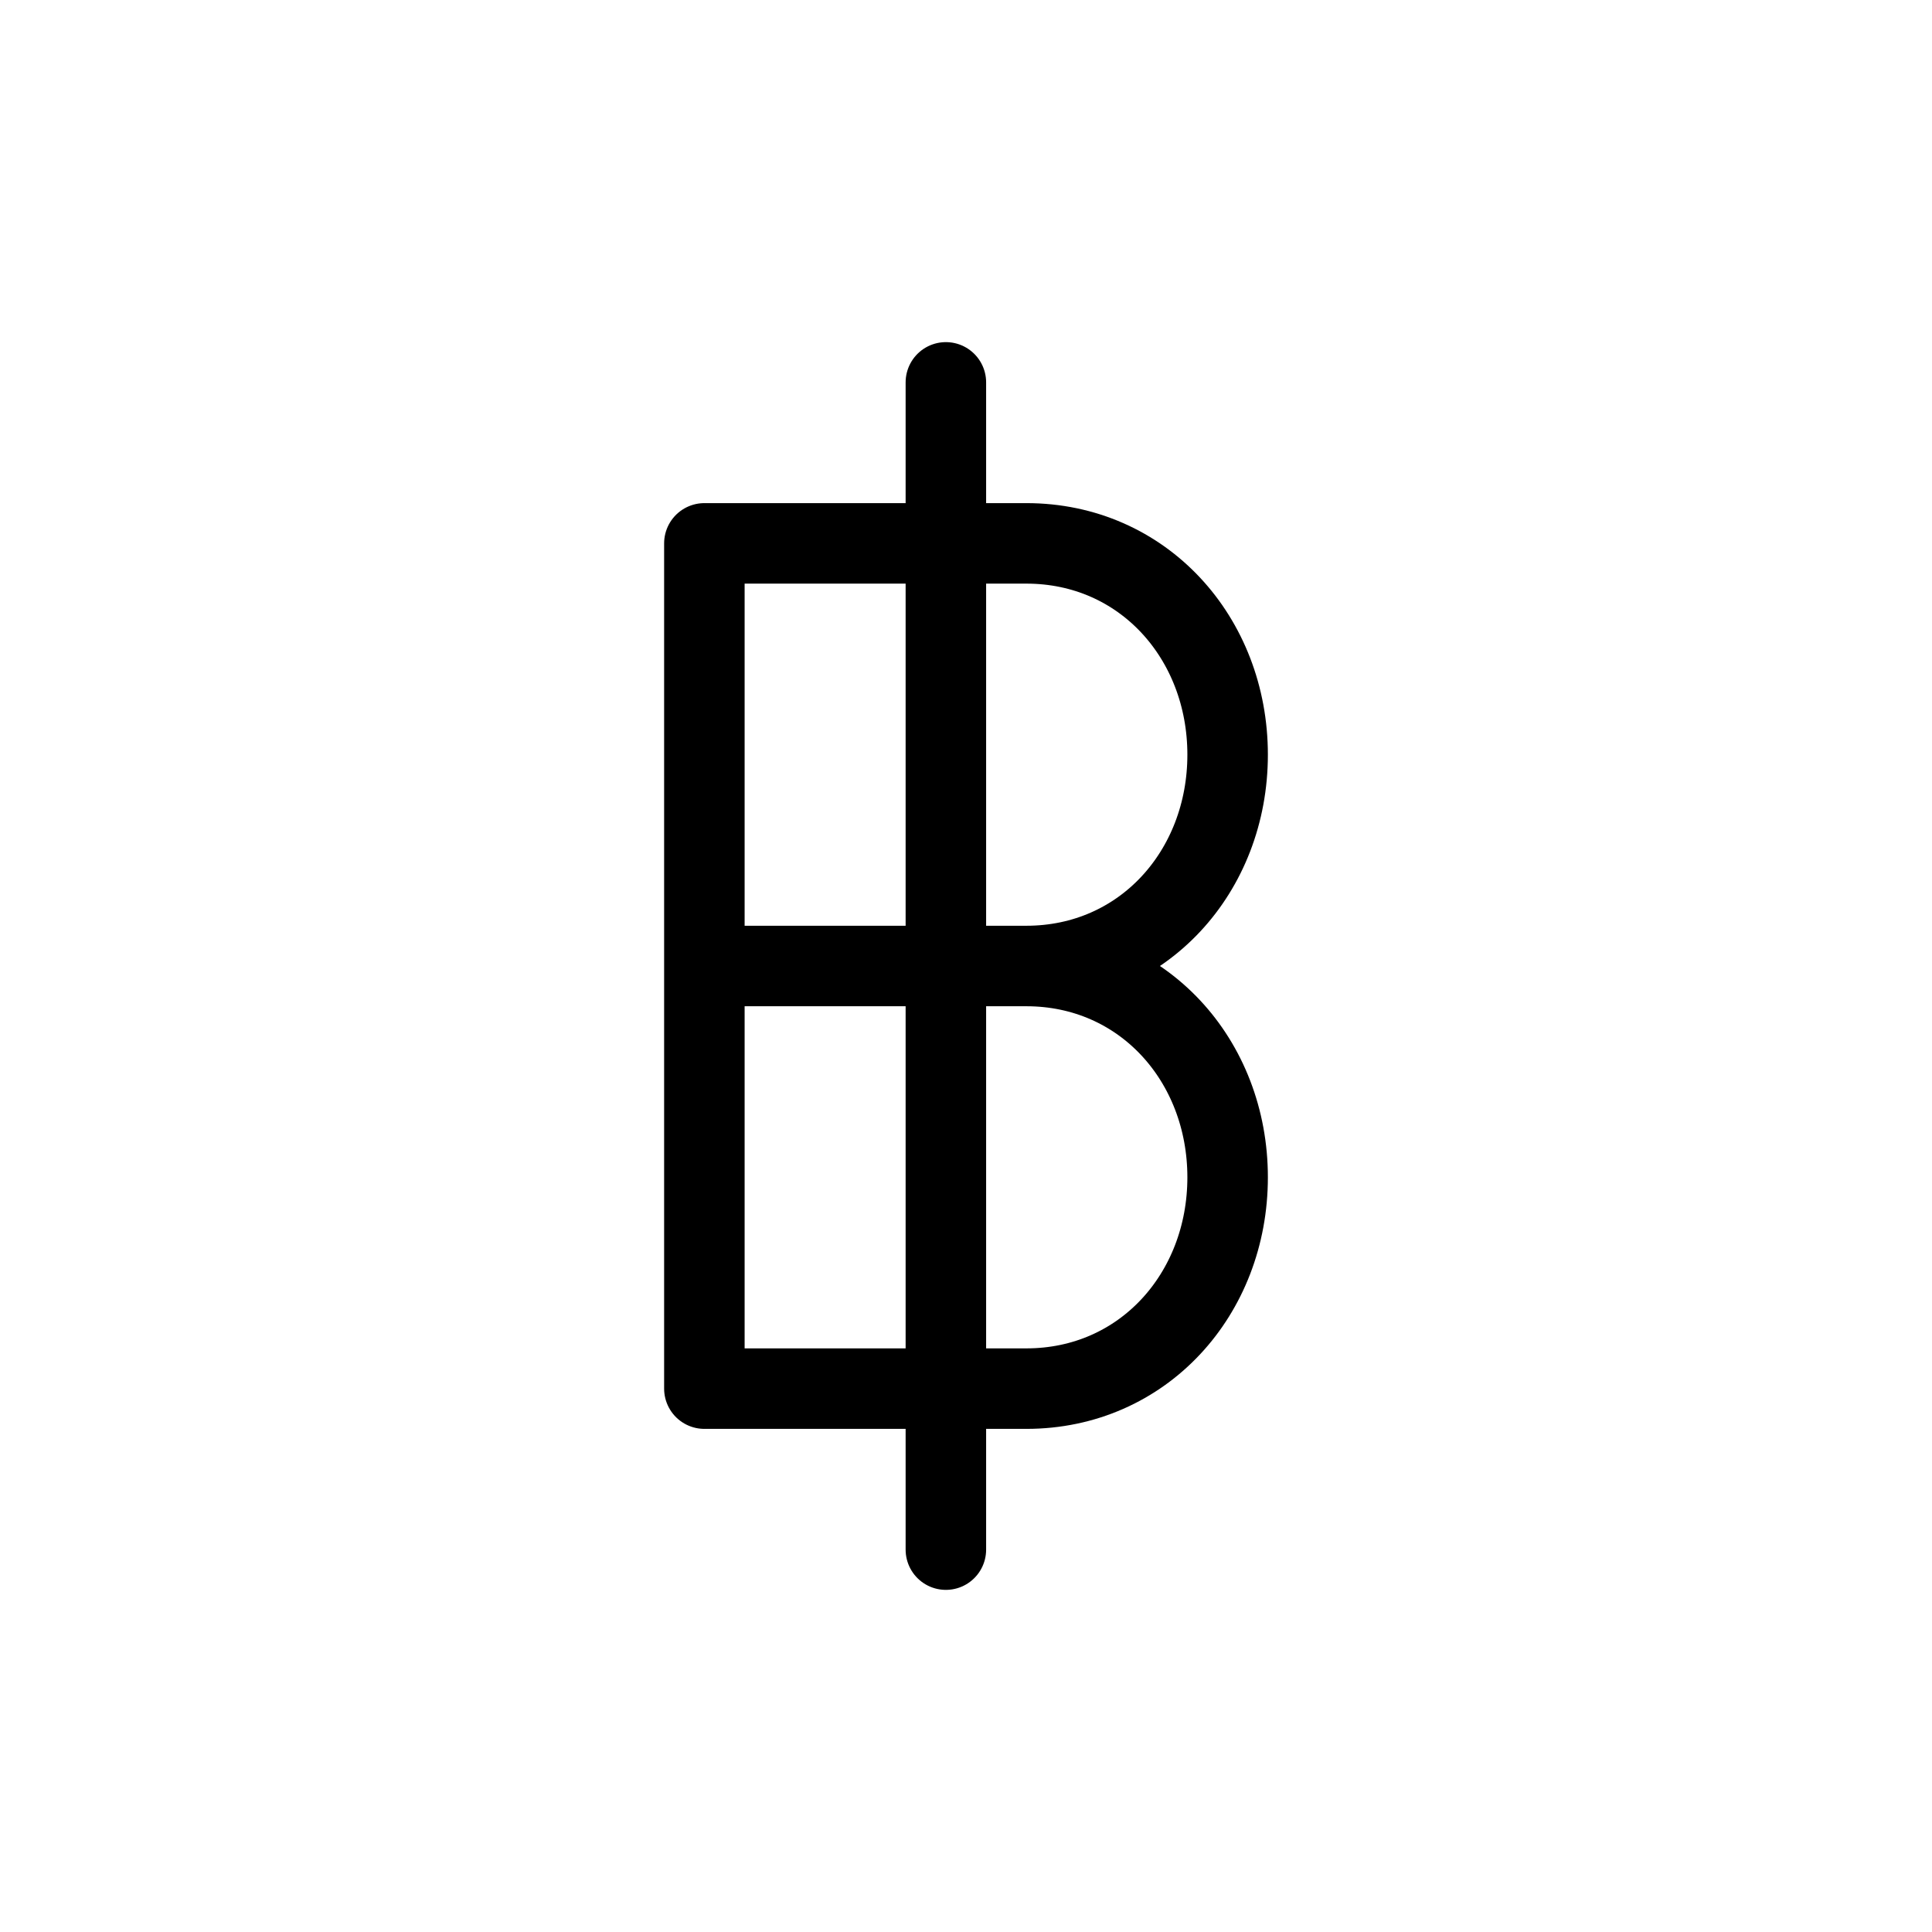 <svg xmlns="http://www.w3.org/2000/svg" width="24" height="24" fill="none" viewBox="0 0 24 24">
  <path stroke="currentColor" stroke-linecap="round" stroke-linejoin="round" d="M8.75 12v5.25h3m-3-5.25h4m-4 0V6.75h3m1 5.25c1.45 0 2.5 1.175 2.5 2.625s-1.05 2.625-2.5 2.625h-1m1-5.25c1.45 0 2.5-1.175 2.5-2.625S14.2 6.75 12.75 6.75h-1m0 0v-2m0 2v10.5m0 0v2"/>
</svg>
